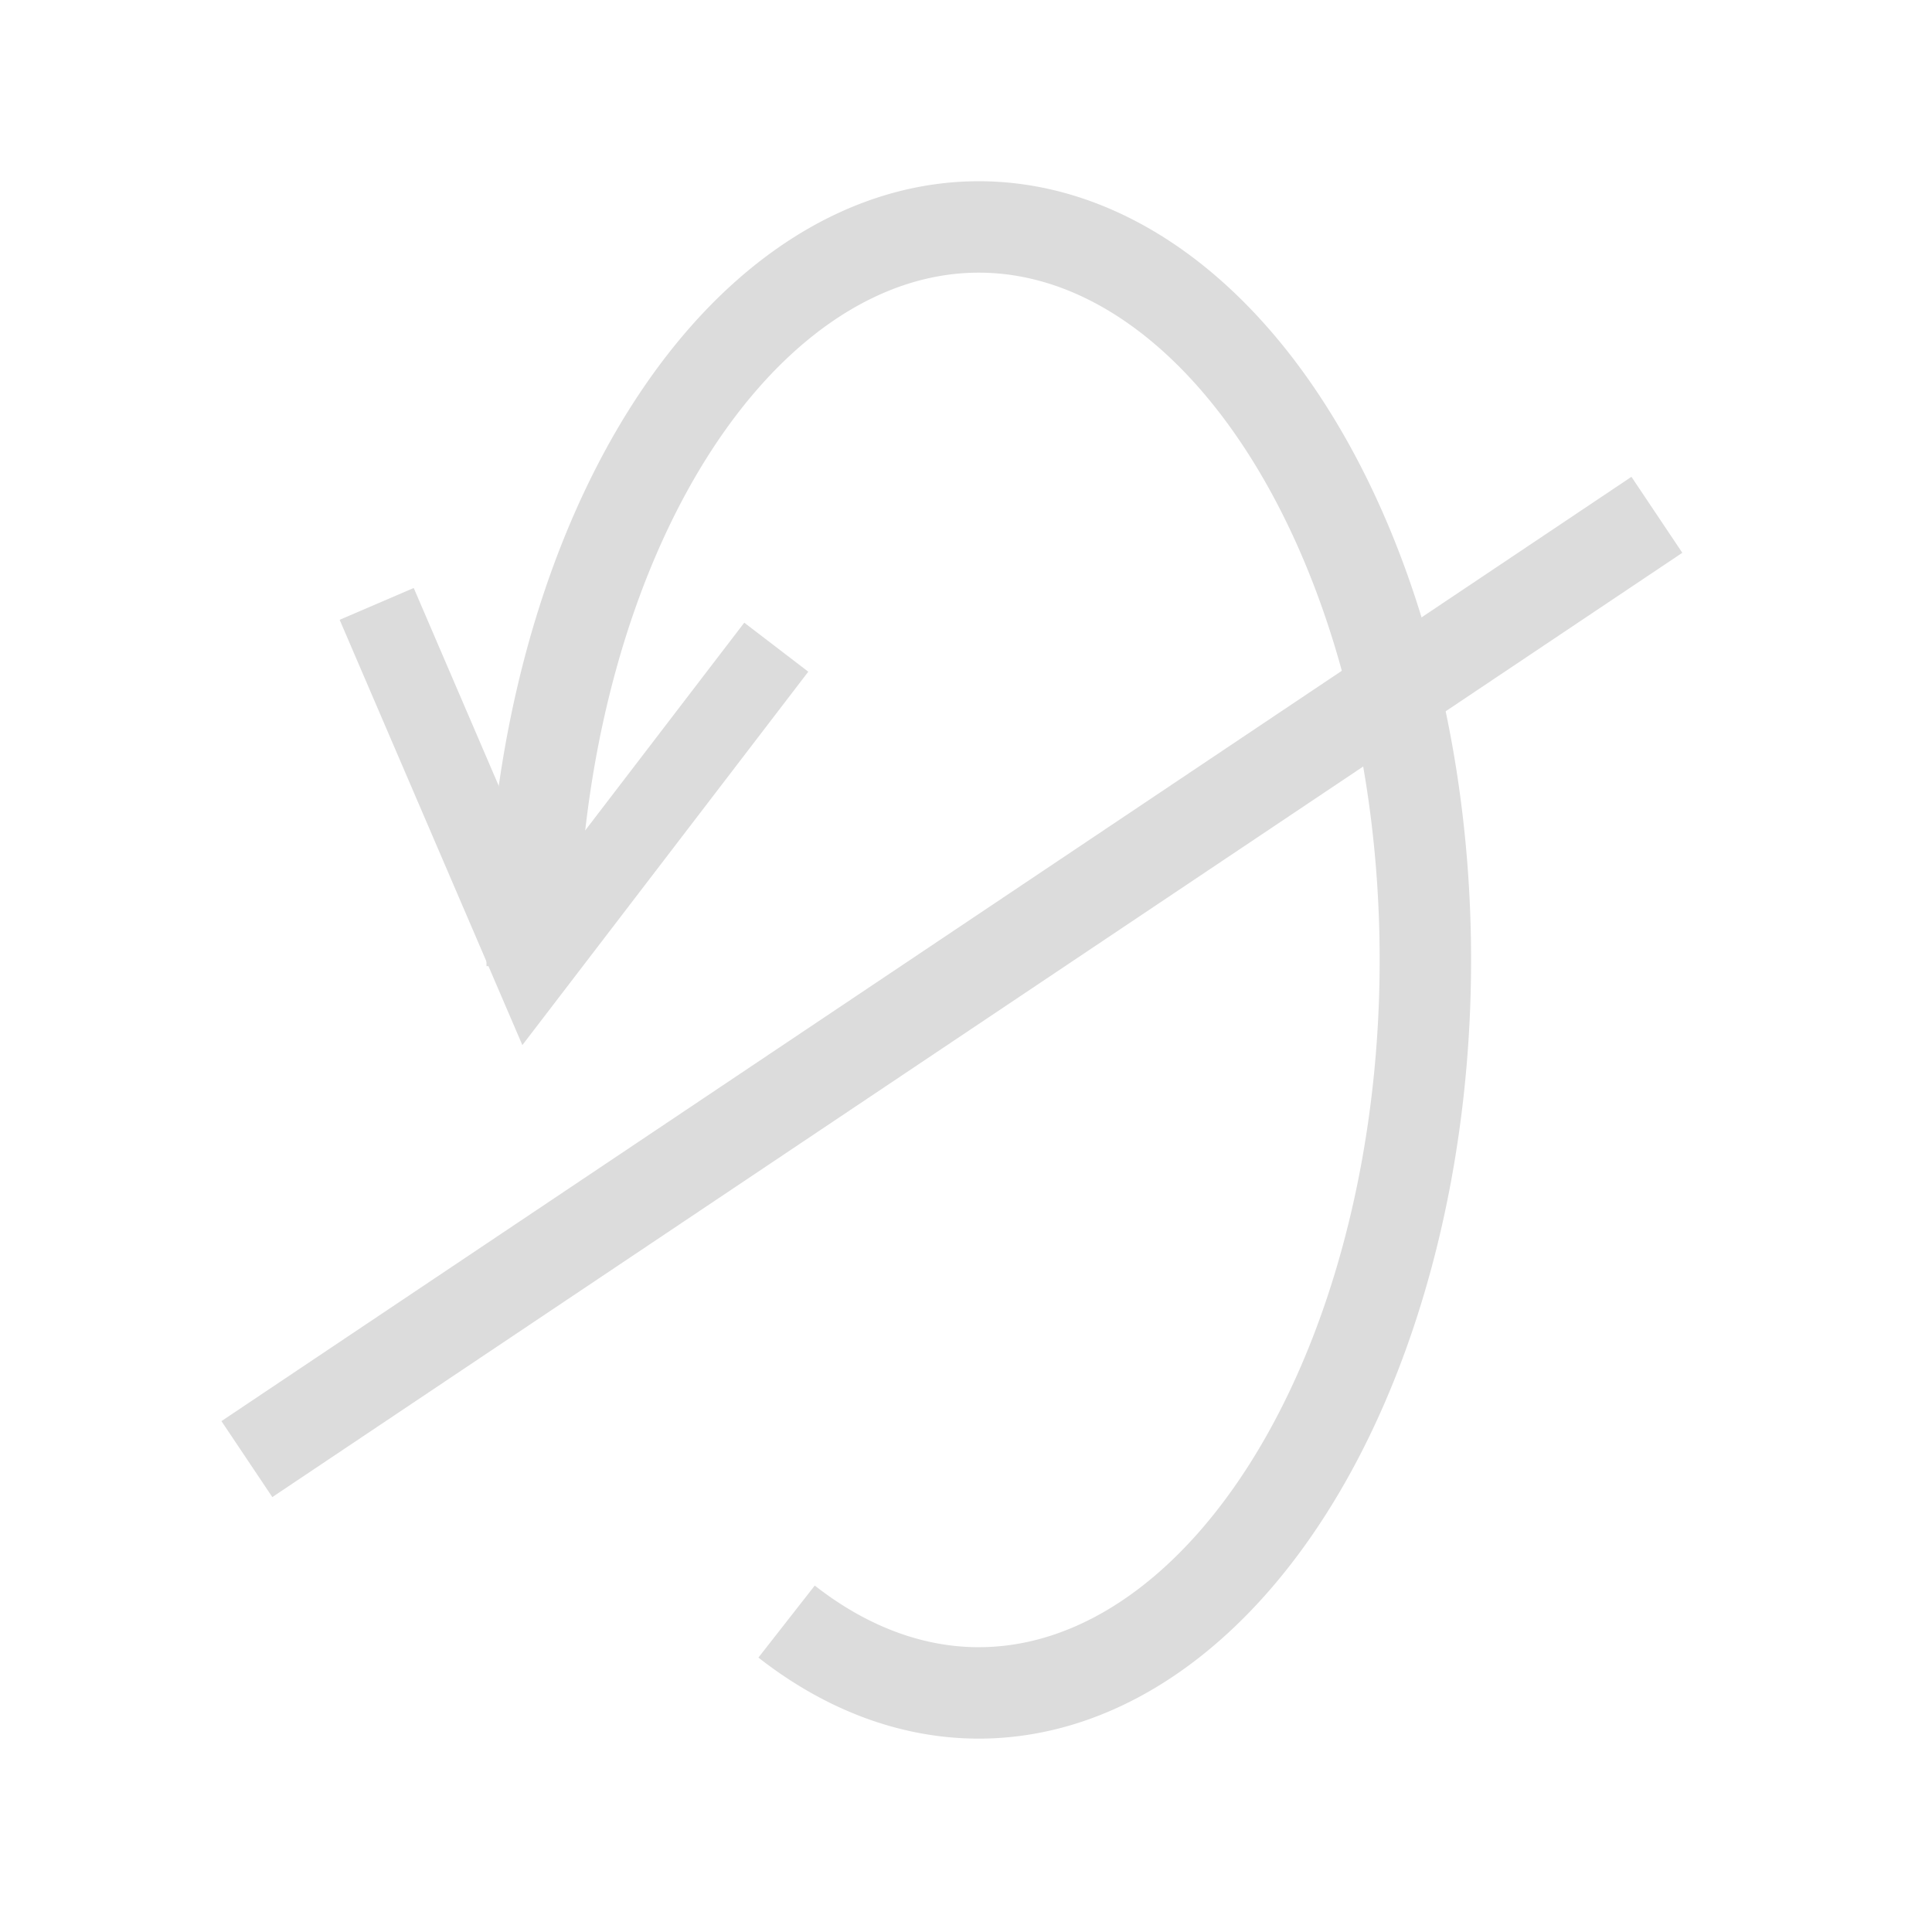 <?xml version="1.0" encoding="UTF-8" standalone="no"?>
<!-- Created with Inkscape (http://www.inkscape.org/) -->

<svg
   xmlns:dc="http://purl.org/dc/elements/1.1/"
   xmlns:cc="http://creativecommons.org/ns#"
   xmlns:rdf="http://www.w3.org/1999/02/22-rdf-syntax-ns#"
   xmlns:svg="http://www.w3.org/2000/svg"
   xmlns="http://www.w3.org/2000/svg"
   xmlns:sodipodi="http://sodipodi.sourceforge.net/DTD/sodipodi-0.dtd"
   xmlns:inkscape="http://www.inkscape.org/namespaces/inkscape"
   width="6.35mm"
   height="6.35mm"
   viewBox="0 0 6.35 6.35"
   version="1.1"
   id="svg8"
   inkscape:version="0.92.4 (5da689c313, 2019-01-14)"
   sodipodi:docname="tomography.svg">
  <defs
     id="defs2">
    <marker
       inkscape:stockid="Arrow2Send"
       orient="auto"
       refY="0.0"
       refX="0.0"
       id="Arrow2Send"
       style="overflow:visible;"
       inkscape:isstock="true">
      <path
         id="path872"
         style="fill-rule:evenodd;stroke-width:0.625;stroke-linejoin:round;stroke:#dcdcdc;stroke-opacity:1;fill:#dcdcdc;fill-opacity:1"
         d="M 8.719,4.034 L -2.207,0.016 L 8.719,-4.002 C 6.973,-1.63 6.983,1.616 8.719,4.034 z "
         transform="scale(0.3) rotate(180) translate(-2.3,0)" />
    </marker>
    <marker
       inkscape:stockid="Arrow1Send"
       orient="auto"
       refY="0.0"
       refX="0.0"
       id="Arrow1Send"
       style="overflow:visible;"
       inkscape:isstock="true">
      <path
         id="path854"
         d="M 0.0,0.0 L 5.0,-5.0 L -12.5,0.0 L 5.0,5.0 L 0.0,0.0 z "
         style="fill-rule:evenodd;stroke:#dcdcdc;stroke-width:1pt;stroke-opacity:1;fill:#dcdcdc;fill-opacity:1"
         transform="scale(0.2) rotate(180) translate(6,0)" />
    </marker>
    <marker
       inkscape:stockid="Arrow1Sstart"
       orient="auto"
       refY="0.0"
       refX="0.0"
       id="marker1185"
       style="overflow:visible"
       inkscape:isstock="true">
      <path
         id="path1183"
         d="M 0.0,0.0 L 5.0,-5.0 L -12.5,0.0 L 5.0,5.0 L 0.0,0.0 z "
         style="fill-rule:evenodd;stroke:#dcdcdc;stroke-width:1pt;stroke-opacity:1;fill:#dcdcdc;fill-opacity:1"
         transform="scale(0.2) translate(6,0)" />
    </marker>
    <marker
       inkscape:stockid="EmptyTriangleInS"
       orient="auto"
       refY="0.0"
       refX="0.0"
       id="EmptyTriangleInS"
       style="overflow:visible"
       inkscape:isstock="true">
      <path
         id="path996"
         d="M 5.77,0.0 L -2.88,5.0 L -2.88,-5.0 L 5.77,0.0 z "
         style="fill-rule:evenodd;fill:#ffffff;stroke:#dcdcdc;stroke-width:1pt;stroke-opacity:1"
         transform="scale(-0.2) translate(-3.0,0)" />
    </marker>
    <marker
       inkscape:stockid="Arrow2Mstart"
       orient="auto"
       refY="0.0"
       refX="0.0"
       id="Arrow2Mstart"
       style="overflow:visible"
       inkscape:isstock="true">
      <path
         id="path863"
         style="fill-rule:evenodd;stroke-width:0.625;stroke-linejoin:round;stroke:#dcdcdc;stroke-opacity:1;fill:#dcdcdc;fill-opacity:1"
         d="M 8.719,4.034 L -2.207,0.016 L 8.719,-4.002 C 6.973,-1.63 6.983,1.616 8.719,4.034 z "
         transform="scale(0.6) translate(0,0)" />
    </marker>
    <marker
       inkscape:stockid="Arrow1Sstart"
       orient="auto"
       refY="0.0"
       refX="0.0"
       id="Arrow1Sstart"
       style="overflow:visible"
       inkscape:isstock="true">
      <path
         id="path851"
         d="M 0.0,0.0 L 5.0,-5.0 L -12.5,0.0 L 5.0,5.0 L 0.0,0.0 z "
         style="fill-rule:evenodd;stroke:#dcdcdc;stroke-width:1pt;stroke-opacity:1;fill:#dcdcdc;fill-opacity:1"
         transform="scale(0.2) translate(6,0)" />
    </marker>
    <marker
       inkscape:stockid="Arrow1Mstart"
       orient="auto"
       refY="0.0"
       refX="0.0"
       id="Arrow1Mstart"
       style="overflow:visible"
       inkscape:isstock="true">
      <path
         id="path845"
         d="M 0.0,0.0 L 5.0,-5.0 L -12.5,0.0 L 5.0,5.0 L 0.0,0.0 z "
         style="fill-rule:evenodd;stroke:#dcdcdc;stroke-width:1pt;stroke-opacity:1;fill:#dcdcdc;fill-opacity:1"
         transform="scale(0.4) translate(10,0)" />
    </marker>
    <marker
       inkscape:stockid="Arrow2Lstart"
       orient="auto"
       refY="0.0"
       refX="0.0"
       id="Arrow2Lstart"
       style="overflow:visible"
       inkscape:isstock="true">
      <path
         id="path857"
         style="fill-rule:evenodd;stroke-width:0.625;stroke-linejoin:round;stroke:#dcdcdc;stroke-opacity:1;fill:#dcdcdc;fill-opacity:1"
         d="M 8.719,4.034 L -2.207,0.016 L 8.719,-4.002 C 6.973,-1.63 6.983,1.616 8.719,4.034 z "
         transform="scale(1.1) translate(1,0)" />
    </marker>
  </defs>
  <sodipodi:namedview
     id="base"
     pagecolor="#ffffff"
     bordercolor="#666666"
     borderopacity="1.0"
     inkscape:pageopacity="0.0"
     inkscape:pageshadow="2"
     inkscape:zoom="31.678384"
     inkscape:cx="0.81140501"
     inkscape:cy="10.501721"
     inkscape:document-units="mm"
     inkscape:current-layer="g4572"
     showgrid="false"
     inkscape:window-width="1842"
     inkscape:window-height="1057"
     inkscape:window-x="70"
     inkscape:window-y="-8"
     inkscape:window-maximized="1"
     showguides="true" />
  <g
     inkscape:label="Layer 1"
     inkscape:groupmode="layer"
     id="layer1"
     transform="translate(-74.972,-75.558)">
    <g
       style="fill:#000000"
       id="g4556"
       transform="matrix(0.265,0,0,0.265,74.972,75.558)">
      <g
         style="fill:#000000"
         id="g4572"
         transform="translate(0.143,0.214)">
        <path
           id="path4558"
           d="M 0,0 H 24 V 24 H 0 Z"
           inkscape:connector-curvature="0"
           style="fill:none" />
        <path
           style="fill:none;stroke:#dcdcdc;stroke-width:1.134;stroke-linecap:butt;stroke-linejoin:miter;stroke-miterlimit:4;stroke-dasharray:none;stroke-opacity:1"
           d="M 2.919,17.883 20.407,6.171"
           id="path831"
           inkscape:connector-curvature="0"
           sodipodi:nodetypes="cc" />
        <path
           style="fill:none;fill-opacity:1;stroke:#dcdcdc;stroke-width:1.134;stroke-linecap:butt;stroke-linejoin:miter;stroke-miterlimit:2;stroke-dasharray:none;stroke-dashoffset:0;stroke-opacity:1;marker-start:"
           id="path837"
           sodipodi:type="arc"
           sodipodi:cx="-11.997272"
           sodipodi:cy="-11.692553"
           sodipodi:rx="5.5389786"
           sodipodi:ry="9.0913725"
           sodipodi:start="6.2750743"
           sodipodi:end="5.1572874"
           d="m -6.458,-11.766 a 5.539,9.091 0 0 1 -3.968,8.792 5.539,9.091 0 0 1 -6.243,-3.835 5.539,9.091 0 0 1 0.524,-10.907 5.539,9.091 0 0 1 6.532,-2.182"
           sodipodi:open="true"
           transform="scale(-1)" />
        <path
           style="fill:none;stroke:#dcdcdc;stroke-width:1px;stroke-linecap:butt;stroke-linejoin:miter;stroke-opacity:1"
           d="M 4.529,7.276 6.458,11.766 9.485,7.813"
           id="path5275"
           inkscape:connector-curvature="0"
           sodipodi:nodetypes="ccc" />
      </g>
    </g>
  </g>
</svg>
